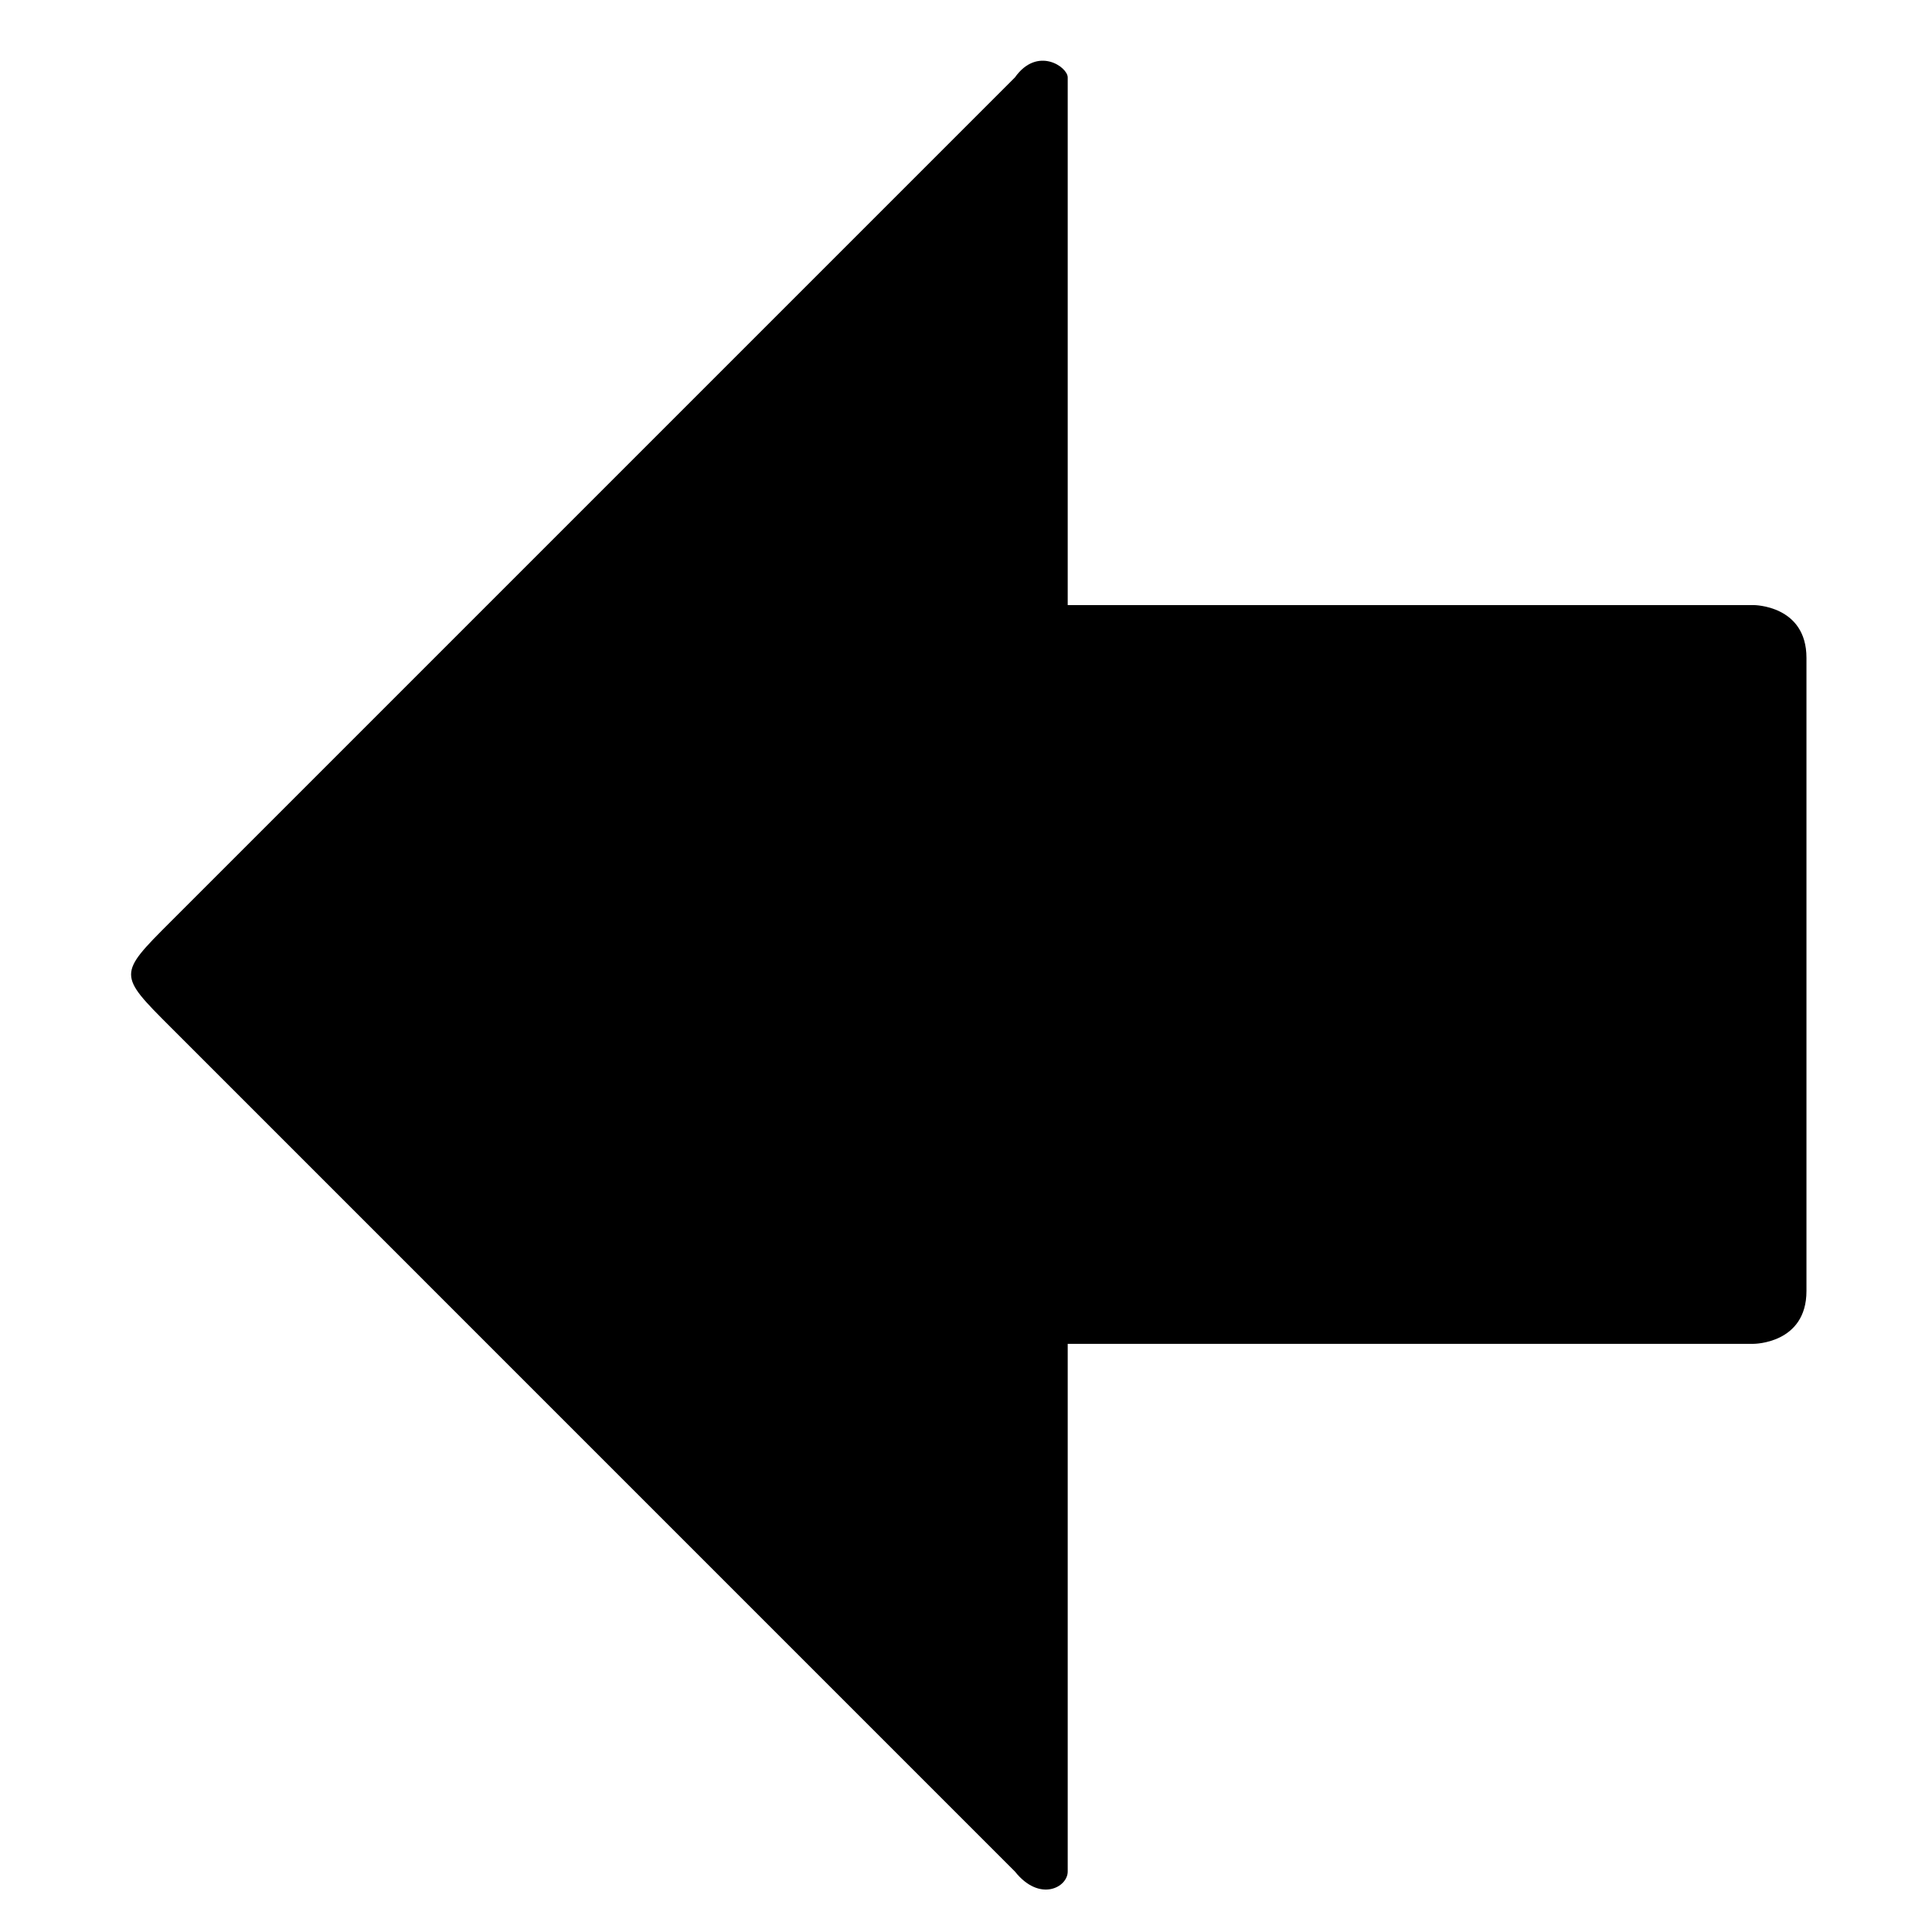 <?xml version="1.0" encoding="UTF-8" standalone="no"?>
<!-- Generator: Adobe Illustrator 9.0, SVG Export Plug-In  -->

<svg
   xmlns:dc="http://purl.org/dc/elements/1.1/"
   xmlns:cc="http://creativecommons.org/ns#"
   xmlns:rdf="http://www.w3.org/1999/02/22-rdf-syntax-ns#"
   xmlns:svg="http://www.w3.org/2000/svg"
   xmlns="http://www.w3.org/2000/svg"
   xmlns:sodipodi="http://sodipodi.sourceforge.net/DTD/sodipodi-0.dtd"
   xmlns:inkscape="http://www.inkscape.org/namespaces/inkscape"
   id="svg2"
   sodipodi:docname="go-previous.svg"
   xml:space="preserve"
   height="48px"
   sodipodi:version="0.32"
   width="48px"
   viewBox="0 0 48 48"
   version="1.1"
   inkscape:version="0.48.4 r9939"
   inkscape:export-filename="/home/gjh/minkiz/coinage/workbench/rehab/VCoinWork/vcoin-core/src/qt/res/src/back.png"
   inkscape:export-xdpi="240"
   inkscape:export-ydpi="240"><defs
     id="defs2993" /><sodipodi:namedview
     id="base"
     bordercolor="#666666"
     pagecolor="#ffffff"
     borderopacity="1.0"
     showgrid="true"
     inkscape:zoom="4.9166667"
     inkscape:cx="24"
     inkscape:cy="24"
     inkscape:window-width="710"
     inkscape:window-height="415"
     inkscape:window-x="124"
     inkscape:window-y="188"
     inkscape:window-maximized="0"
     inkscape:current-layer="svg2" /><rect
     id="rect3313"
     style="fill:none"
     height="48"
     width="48"
     y="0"
     x="0" /><path
     inkscape:connector-curvature="0"
     d="m 26.527,46.498 c 0,0.393 -0.697,0.771 -1.311,0 L 4.24,25.521 c -1.311,-1.311 -1.311,-1.311 0,-2.622 L 25.216,1.923 c 0.557,-0.785 1.311,-0.262 1.311,0 l 0,13.11 17.043,0 c 0,0 1.311,0 1.311,1.311 l 0,15.732 c 0,1.311 -1.311,1.311 -1.311,1.311 l -17.043,0 0,13.11 z"
     sodipodi:nodetypes="ccccccccccccc"
     id="path9" /></svg>